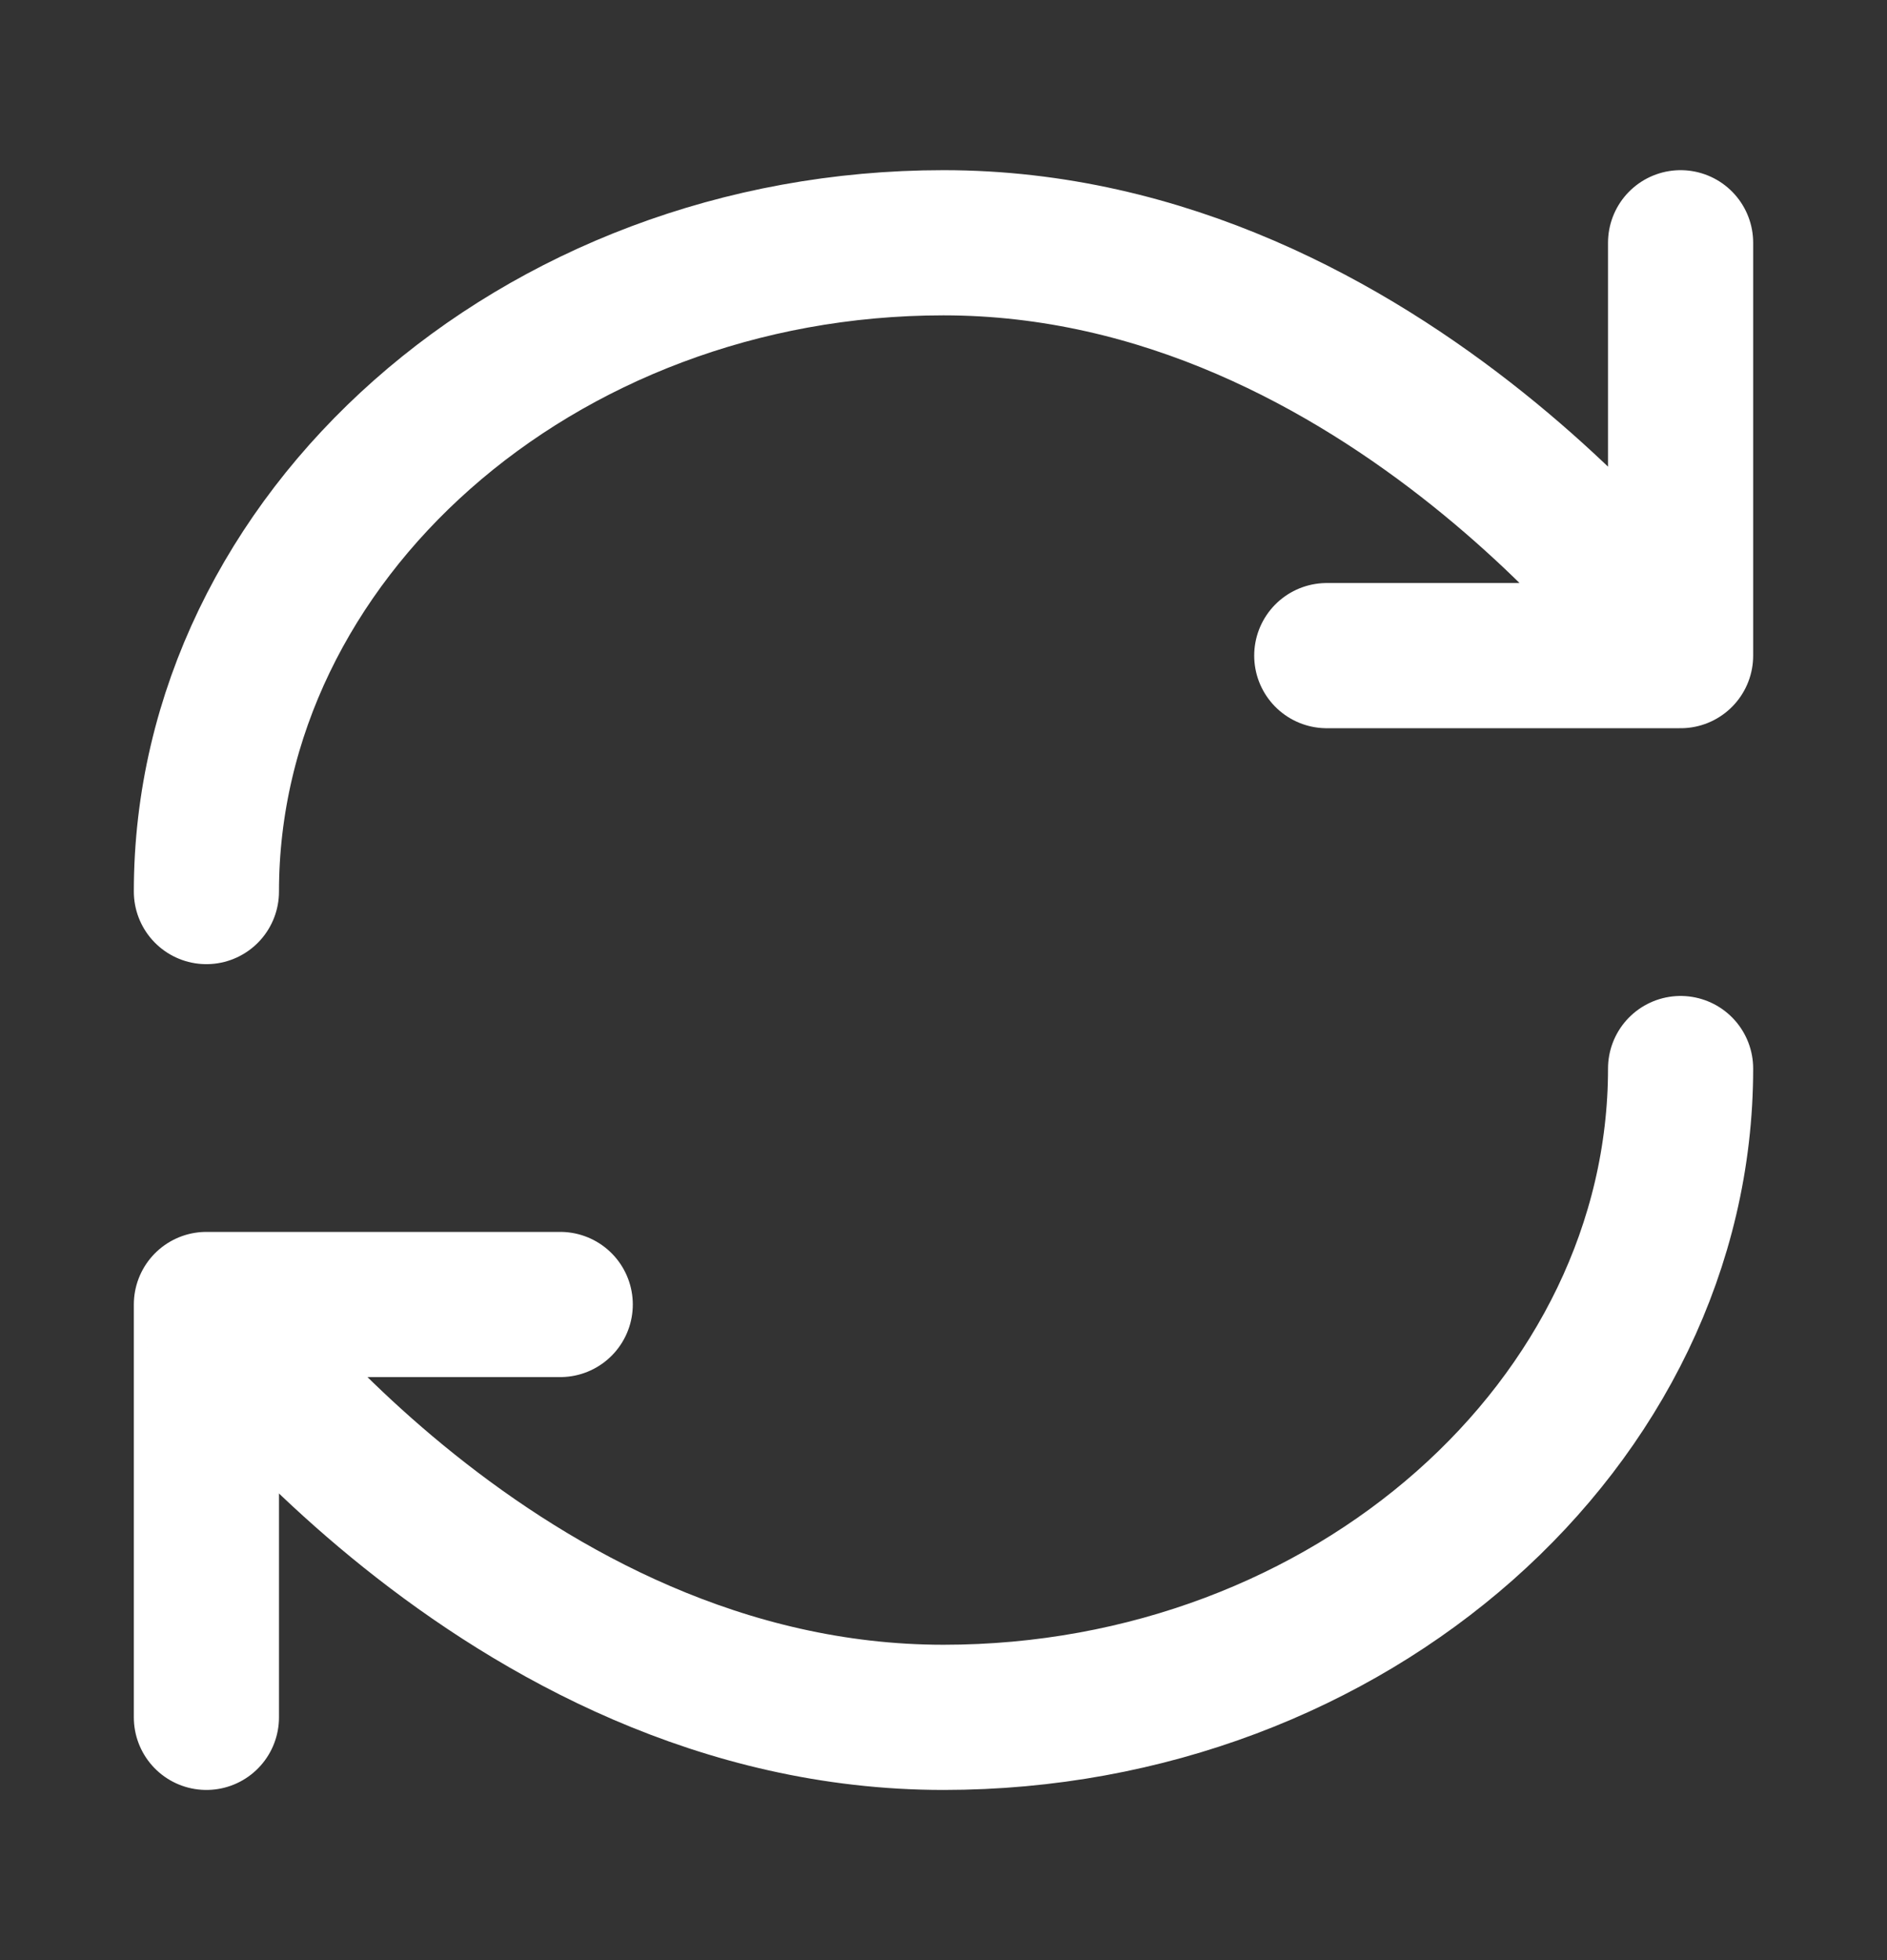 <svg width="26" height="27" viewBox="0 0 26 27" fill="none" xmlns="http://www.w3.org/2000/svg">
<rect x="0" y="0" width="26" height="27" fill="#333333" stroke="none"/>
<g id="charm:refresh">
<path id="Vector" d="M7.719 17.969H2.844M2.844 17.969C2.844 17.969 6.906 23.656 13 23.656C18.61 23.656 23.156 19.594 23.156 14.719M2.844 17.969V23.656M18.281 9.031H23.156M23.156 9.031C23.156 9.031 19.094 3.344 13 3.344C7.391 3.344 2.844 7.406 2.844 12.281M23.156 9.031V3.344" stroke="white" stroke-width="2" stroke-linecap="round" stroke-linejoin="round"/>
</g>
</svg>
